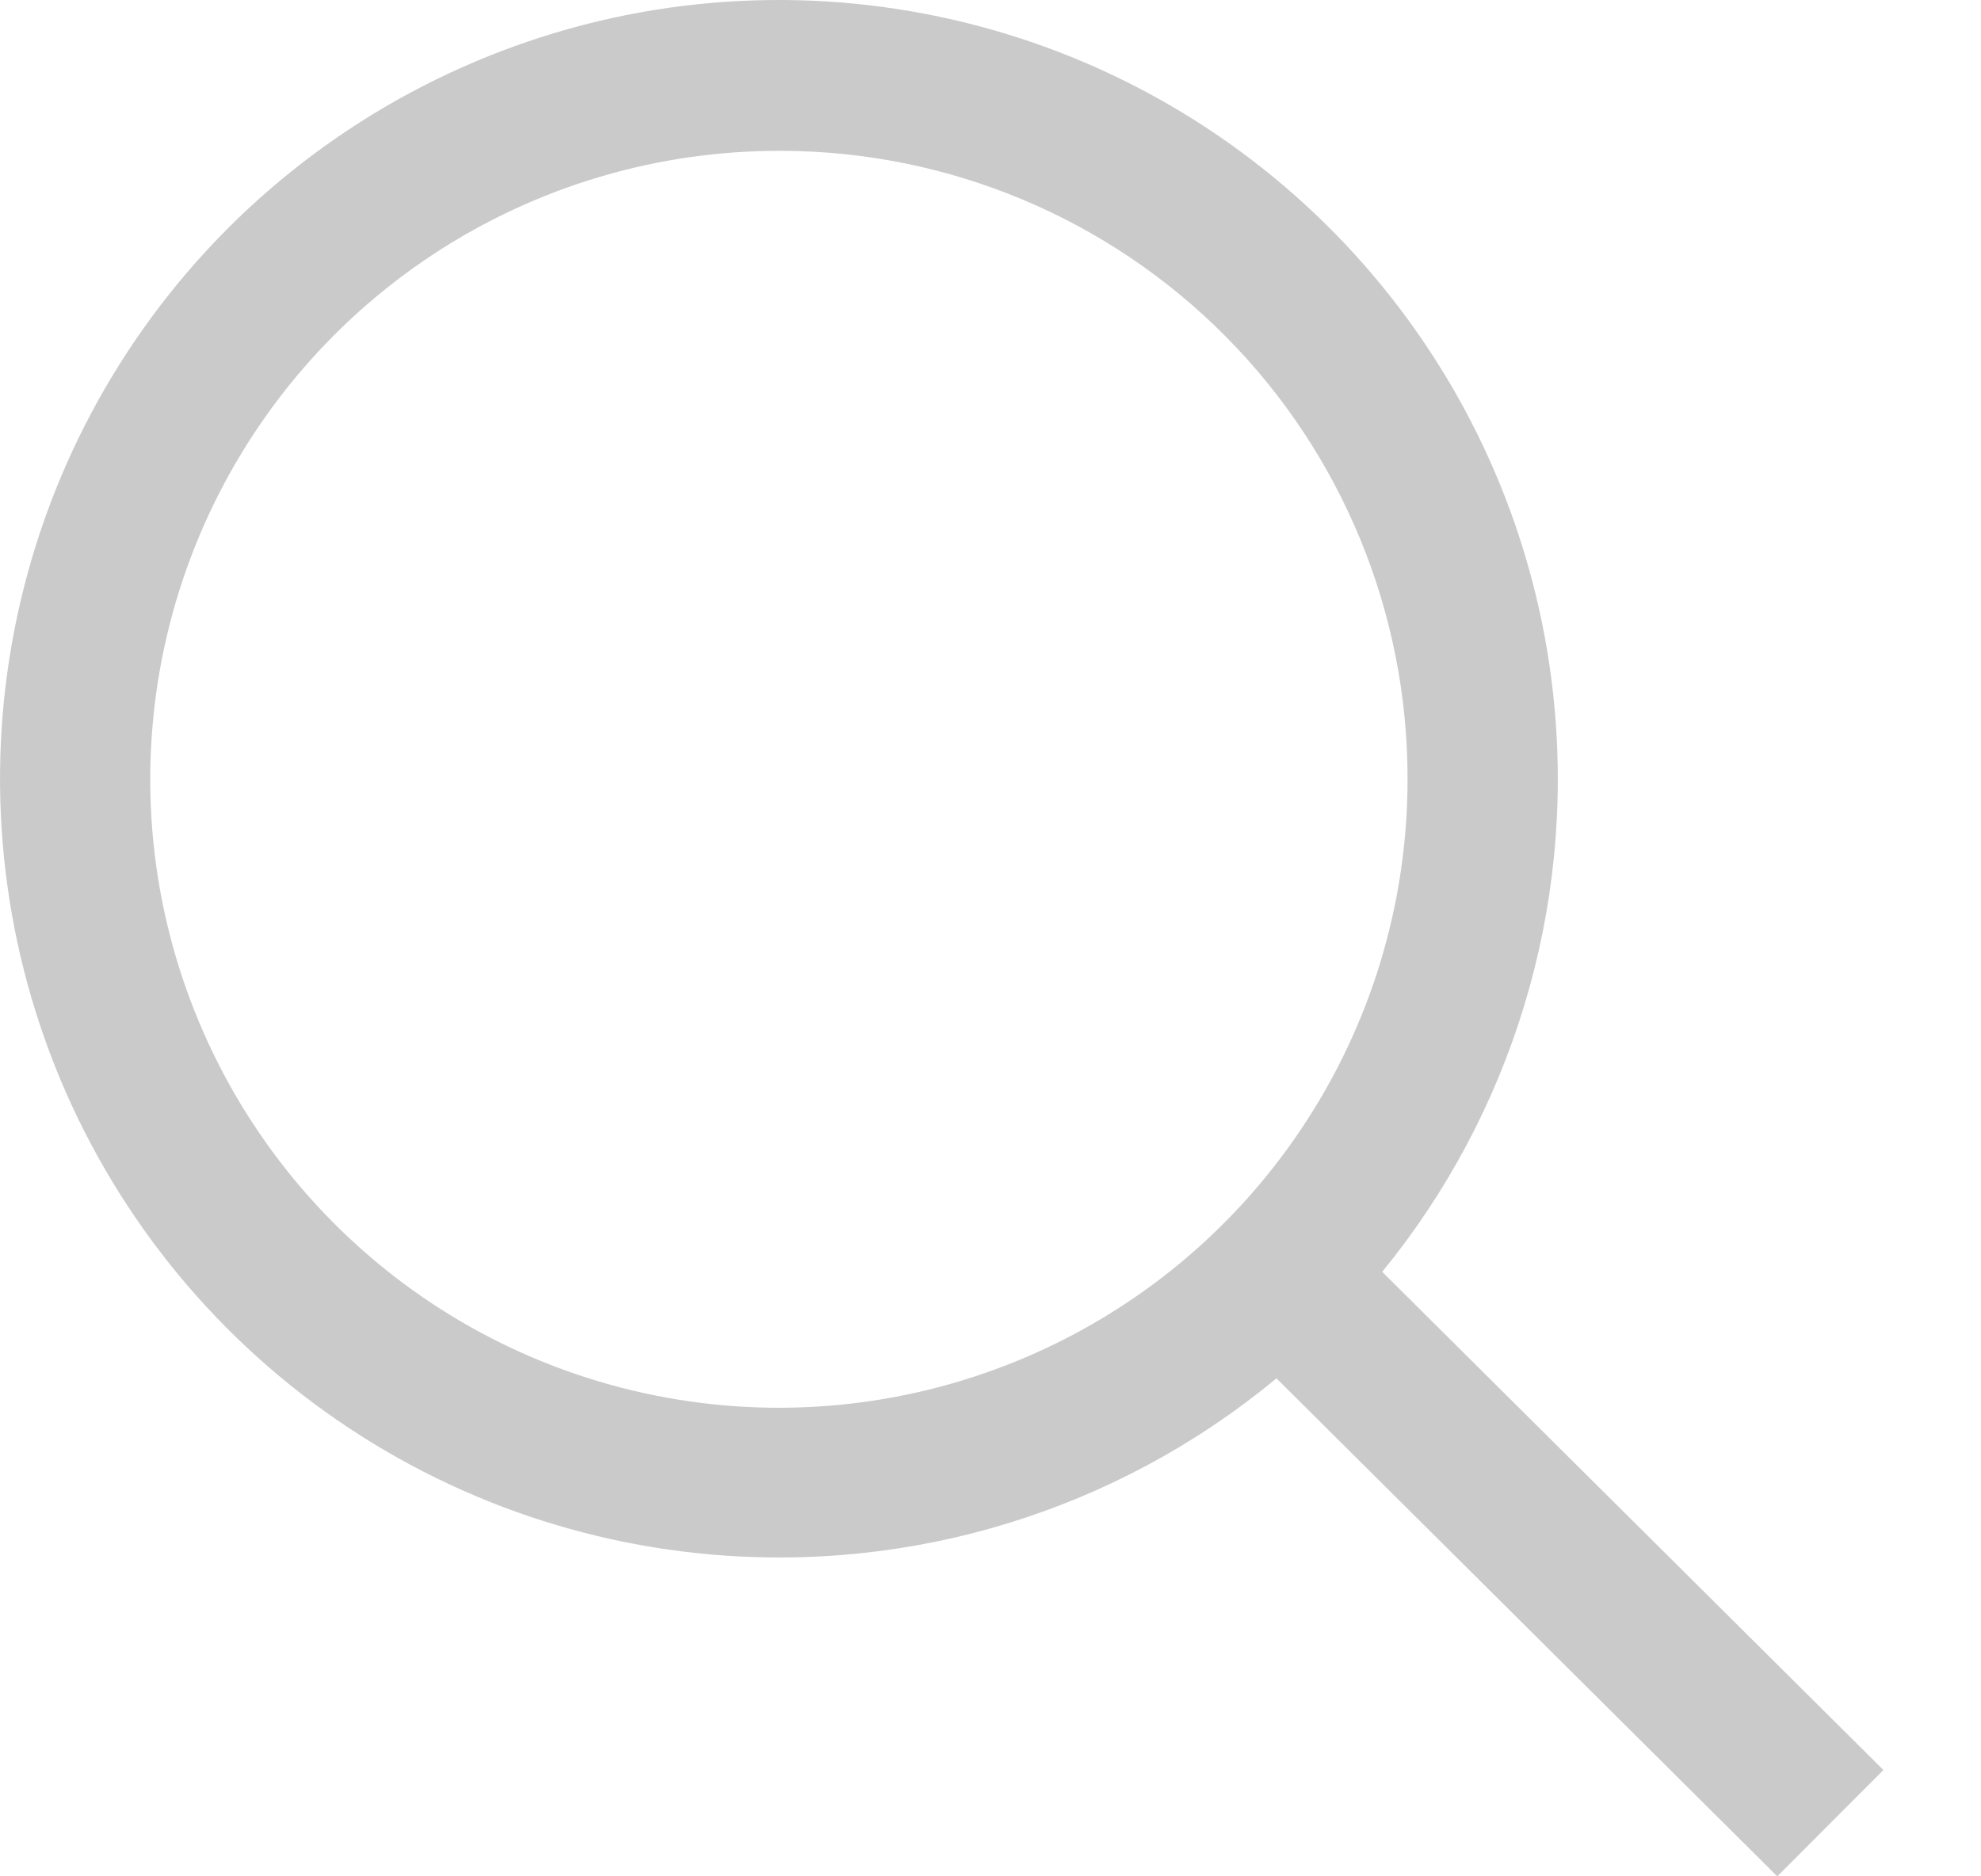 <svg width="19" height="18" viewBox="0 0 19 18" fill="none" xmlns="http://www.w3.org/2000/svg">
<path d="M7.506 14.941C6.027 14.948 4.579 14.516 3.346 13.699C2.112 12.882 1.149 11.718 0.578 10.353C0.008 8.988 -0.145 7.485 0.14 6.033C0.425 4.581 1.134 3.247 2.178 2.198C3.222 1.15 4.554 0.436 6.004 0.145C7.455 -0.145 8.959 0.002 10.326 0.567C11.693 1.133 12.861 2.091 13.683 3.322C14.505 4.552 14.942 5.998 14.941 7.478C14.941 9.452 14.159 11.346 12.766 12.745C11.372 14.144 9.481 14.934 7.506 14.941V14.941ZM7.506 1.447C6.313 1.44 5.143 1.787 4.147 2.445C3.151 3.103 2.373 4.042 1.911 5.143C1.449 6.244 1.324 7.457 1.552 8.629C1.781 9.801 2.352 10.879 3.194 11.726C4.035 12.573 5.109 13.151 6.28 13.386C7.45 13.622 8.664 13.505 9.768 13.05C10.872 12.595 11.816 11.823 12.48 10.831C13.145 9.839 13.5 8.672 13.5 7.478C13.503 5.883 12.874 4.353 11.751 3.223C10.627 2.092 9.1 1.453 7.506 1.447L7.506 1.447Z" fill="#CACACA"/>
<path d="M17.046 18L12.071 13.052L13.089 12.034L18.064 16.98L17.046 18Z" fill="#CACACA"/>
</svg>
